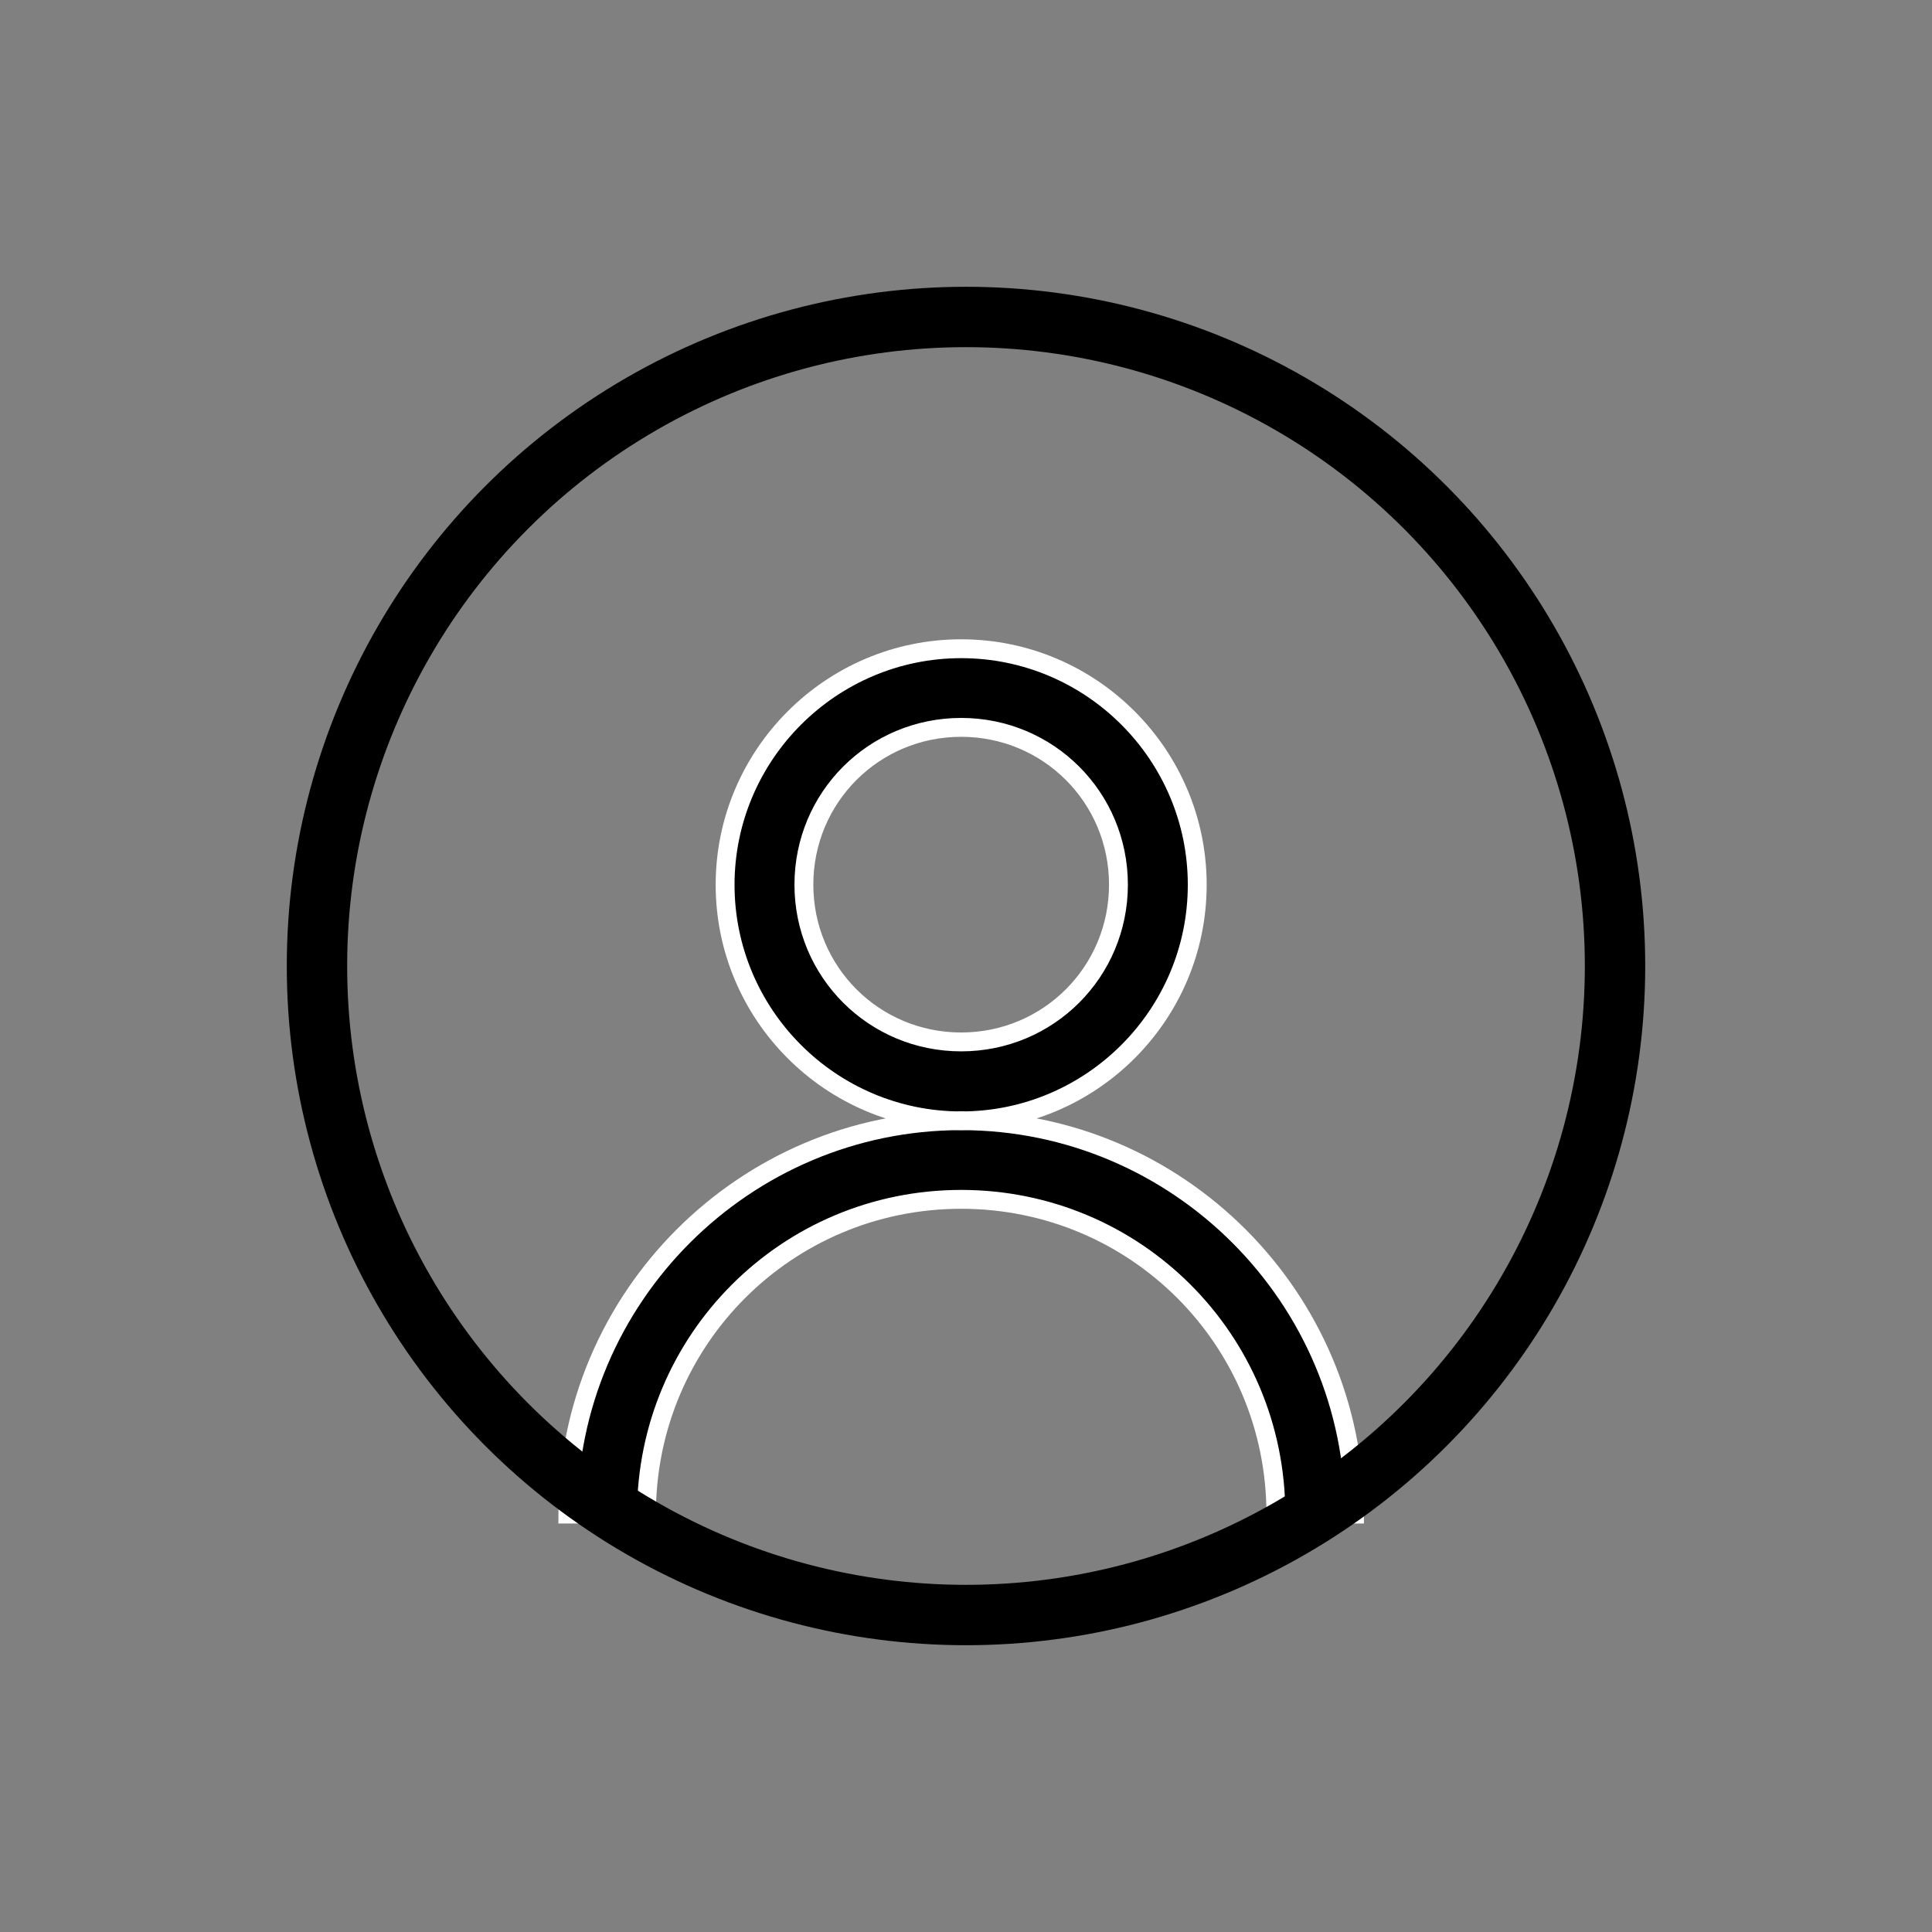 <?xml version="1.0" encoding="UTF-8"?>
<svg id="uuid-3c1ef86f-9881-4145-a378-40bf54ad9831" data-name="Content" xmlns="http://www.w3.org/2000/svg" viewBox="0 0 128 128">
  <rect x="0" y="0" width="128" height="128" fill="#808080" stroke="none"/>
  <path d="M63.68,42.98c-8.61,0-15.64,7.02-15.64,15.64s7.02,15.64,15.64,15.64,15.64-7.02,15.64-15.64-7.02-15.64-15.64-15.64ZM63.68,74.25c-14.35,0-26.06,11.71-26.06,26.06h5.21c0-11.54,9.3-20.85,20.85-20.85s20.85,9.3,20.85,20.85h5.21c0-14.35-11.71-26.06-26.06-26.06ZM63.68,48.19c5.78,0,10.42,4.64,10.42,10.42s-4.64,10.42-10.42,10.42-10.42-4.64-10.42-10.42,4.64-10.42,10.42-10.42Z" style="stroke: #fff; stroke-miterlimit: 10; stroke-width: 1.25px;"/>
  <circle cx="64" cy="64" r="43" style="fill: none; stroke: #000; stroke-linecap: round; stroke-linejoin: round; stroke-width: 4px;"/>
  <line x1="64" y1="74.3" x2="69.82" y2="75" style="fill: none; stroke: #fff; stroke-miterlimit: 10; stroke-width: .75px;"/>
</svg>